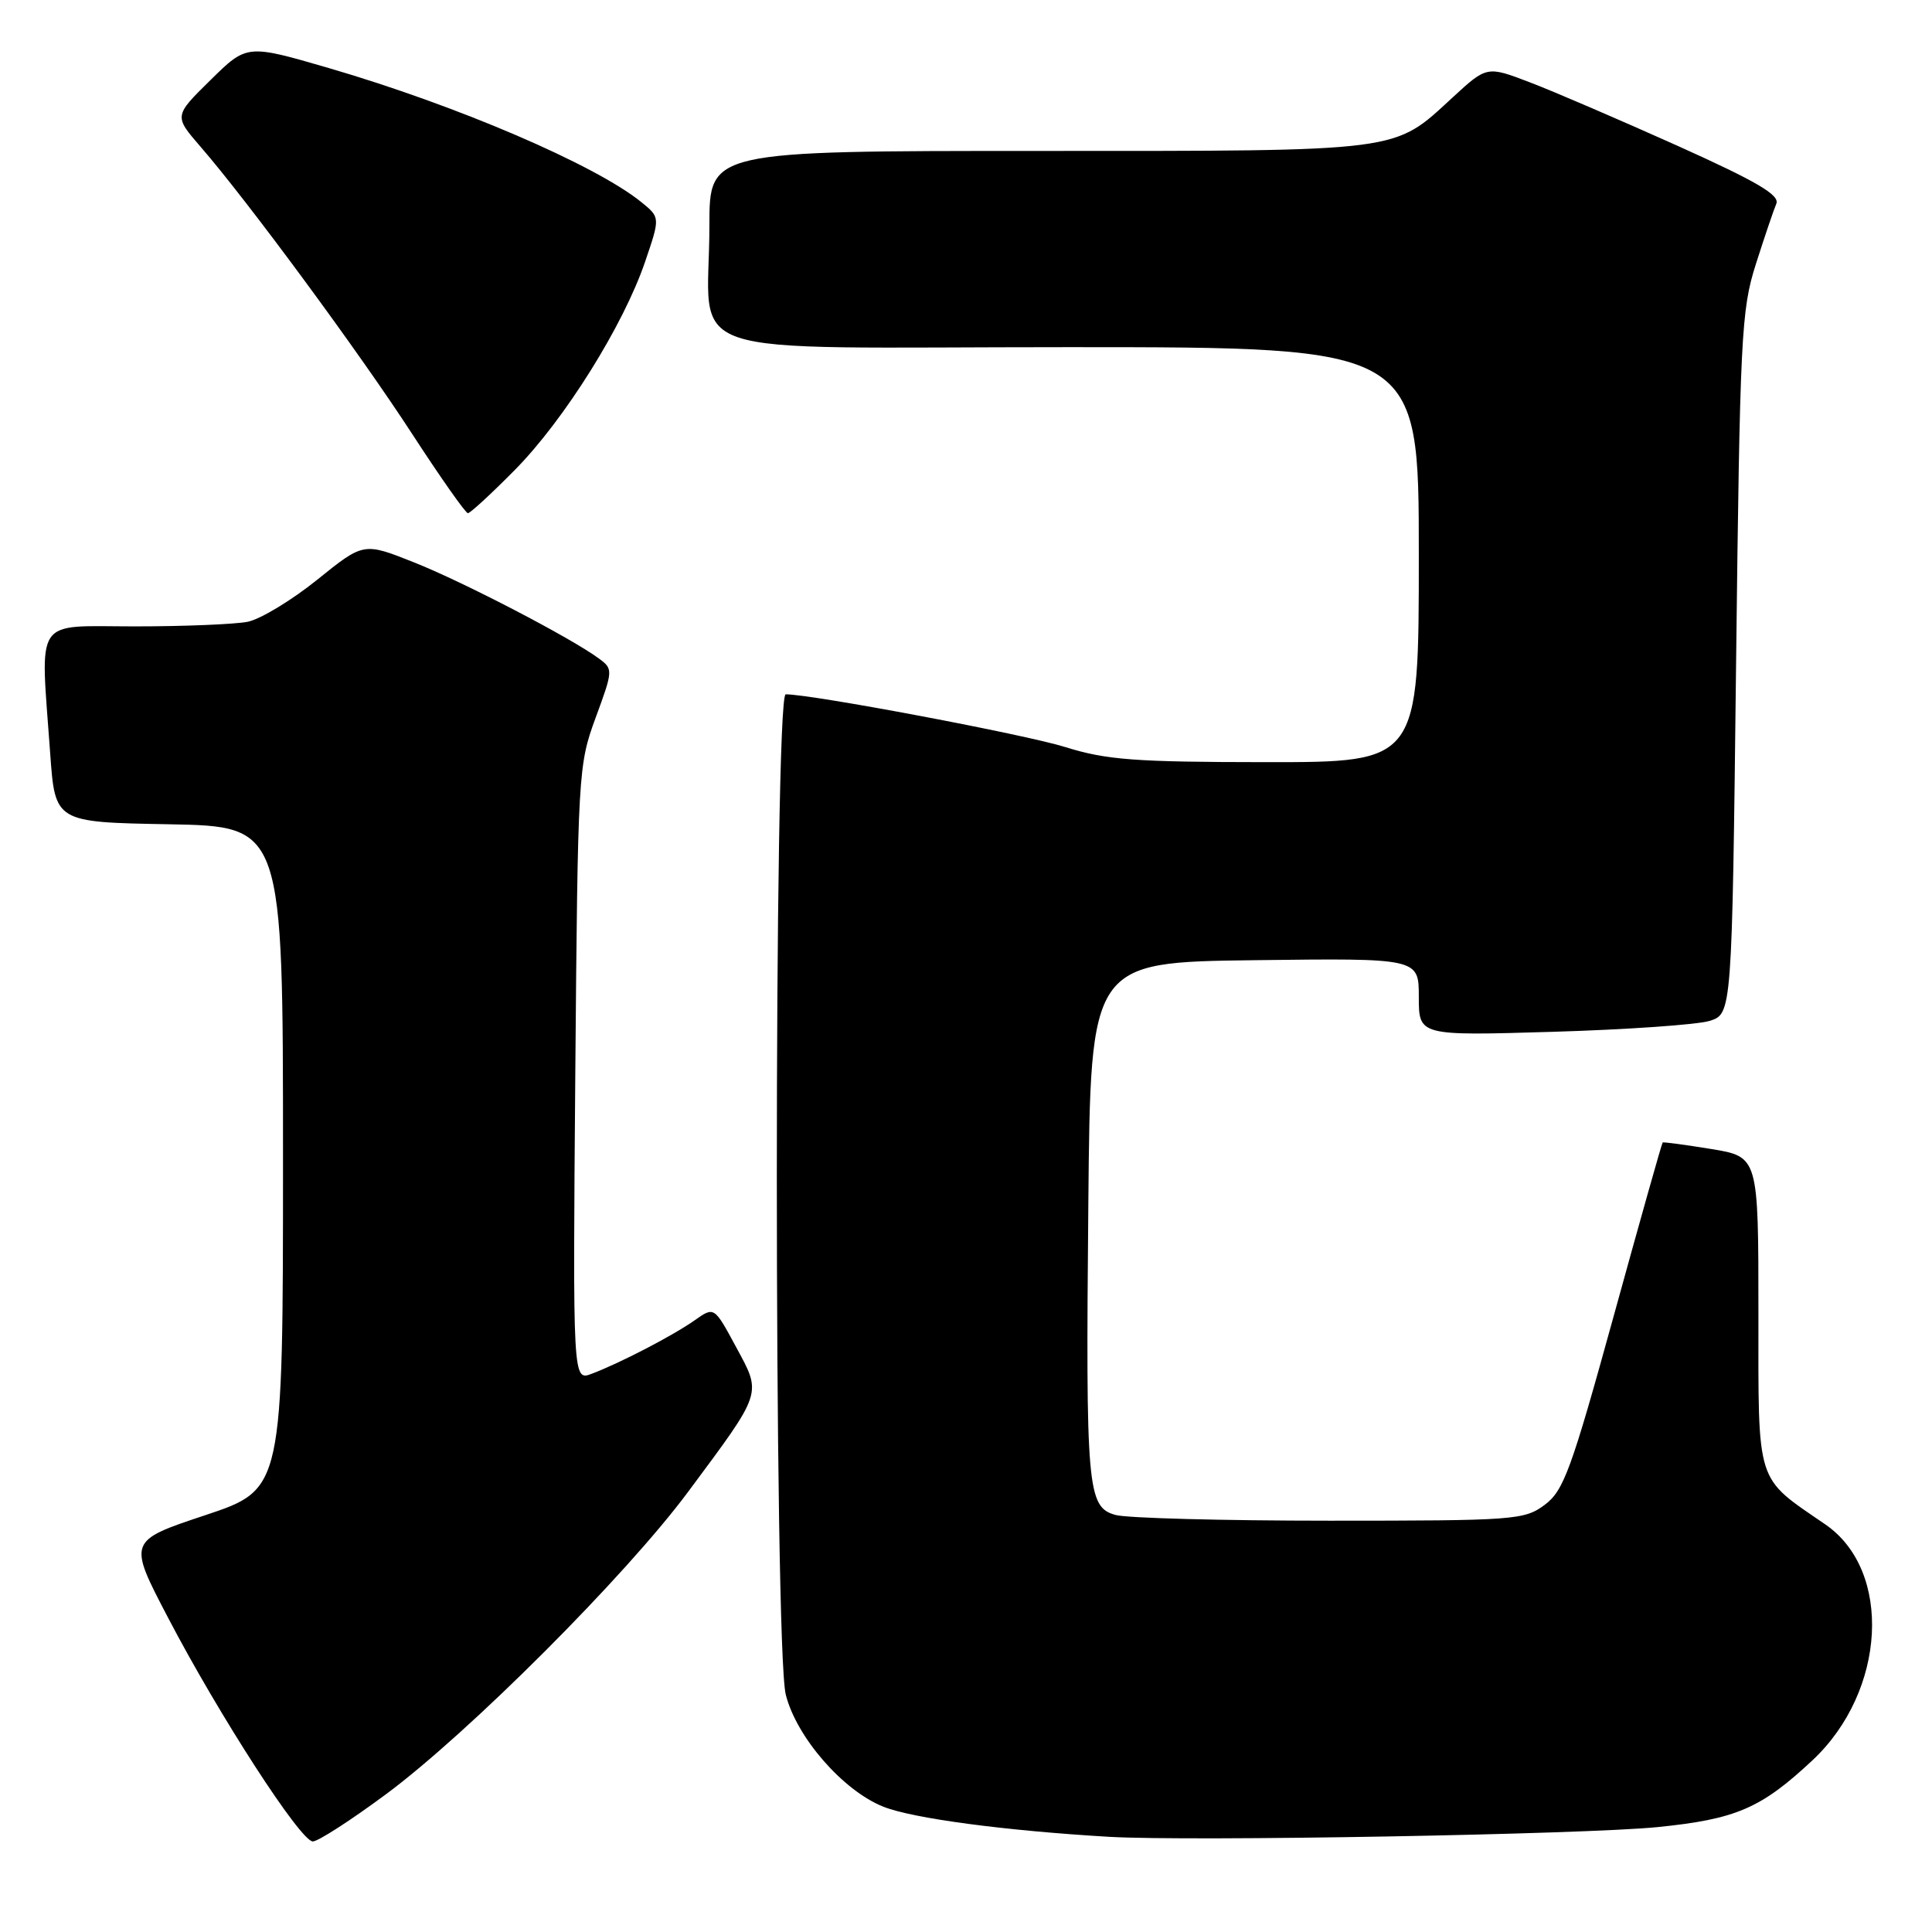 <?xml version="1.0" encoding="UTF-8" standalone="no"?>
<!DOCTYPE svg PUBLIC "-//W3C//DTD SVG 1.1//EN" "http://www.w3.org/Graphics/SVG/1.1/DTD/svg11.dtd" >
<svg xmlns="http://www.w3.org/2000/svg" xmlns:xlink="http://www.w3.org/1999/xlink" version="1.1" viewBox="0 0 256 256">
 <g >
 <path fill="currentColor"
d=" M 51.10 237.78 C 62.09 229.64 82.91 208.81 91.19 197.66 C 101.12 184.29 100.95 184.80 97.53 178.48 C 94.64 173.12 94.64 173.12 92.07 174.93 C 89.18 176.97 82.21 180.59 78.41 182.03 C 75.90 182.99 75.90 182.99 76.23 142.24 C 76.56 102.32 76.62 101.37 78.93 95.09 C 81.23 88.84 81.25 88.65 79.39 87.28 C 75.76 84.58 61.45 77.13 54.84 74.51 C 48.18 71.86 48.18 71.86 42.03 76.82 C 38.65 79.54 34.50 82.05 32.82 82.39 C 31.13 82.72 24.41 83.00 17.88 83.00 C 4.31 83.00 5.34 81.45 6.65 99.82 C 7.30 108.95 7.30 108.95 22.40 109.22 C 37.50 109.50 37.50 109.50 37.50 153.42 C 37.50 197.33 37.50 197.33 27.23 200.76 C 16.95 204.18 16.95 204.18 22.26 214.34 C 29.04 227.32 39.83 244.00 41.45 244.00 C 42.14 244.00 46.48 241.20 51.10 237.78 Z  M 219.63 242.10 C 230.04 241.05 233.35 239.62 240.16 233.25 C 249.93 224.11 250.80 208.13 241.86 201.99 C 232.55 195.59 233.00 197.03 233.00 173.95 C 233.00 153.28 233.00 153.28 226.75 152.25 C 223.31 151.69 220.41 151.30 220.31 151.39 C 220.20 151.48 217.28 161.84 213.81 174.43 C 208.19 194.81 207.19 197.53 204.68 199.40 C 201.98 201.41 200.69 201.50 176.18 201.50 C 162.05 201.50 149.29 201.16 147.81 200.74 C 144.06 199.70 143.86 197.32 144.21 159.50 C 144.50 127.50 144.50 127.50 166.25 127.23 C 188.00 126.96 188.00 126.96 188.00 132.10 C 188.00 137.25 188.00 137.25 205.75 136.72 C 215.51 136.43 224.85 135.78 226.50 135.28 C 229.50 134.36 229.50 134.36 230.04 87.93 C 230.55 44.58 230.72 41.07 232.66 35.00 C 233.80 31.42 235.02 27.82 235.37 27.00 C 235.86 25.85 232.84 24.07 222.24 19.30 C 214.66 15.90 205.89 12.12 202.74 10.92 C 197.02 8.73 197.02 8.73 192.45 12.94 C 184.57 20.20 186.13 20.00 137.53 20.00 C 94.00 20.00 94.00 20.00 94.00 29.87 C 94.00 47.93 88.30 46.00 141.62 46.00 C 188.00 46.00 188.00 46.00 188.00 73.50 C 188.00 101.00 188.00 101.00 167.75 100.99 C 150.39 100.98 146.60 100.69 141.19 99.00 C 135.87 97.33 107.63 92.00 104.11 92.00 C 102.54 92.00 102.54 218.30 104.12 224.55 C 105.53 230.18 111.69 237.26 117.03 239.39 C 120.92 240.95 133.18 242.58 147.00 243.39 C 157.70 244.01 209.81 243.08 219.63 242.10 Z  M 68.24 62.25 C 74.80 55.60 82.63 43.08 85.49 34.65 C 87.48 28.81 87.48 28.81 84.99 26.79 C 78.86 21.82 60.51 13.96 43.54 9.01 C 32.71 5.86 32.71 5.86 27.88 10.62 C 23.05 15.37 23.05 15.37 26.57 19.44 C 32.83 26.65 47.67 46.80 54.64 57.54 C 58.38 63.29 61.69 68.00 62.00 68.00 C 62.31 68.00 65.12 65.41 68.24 62.25 Z "/>
</g>
</svg>